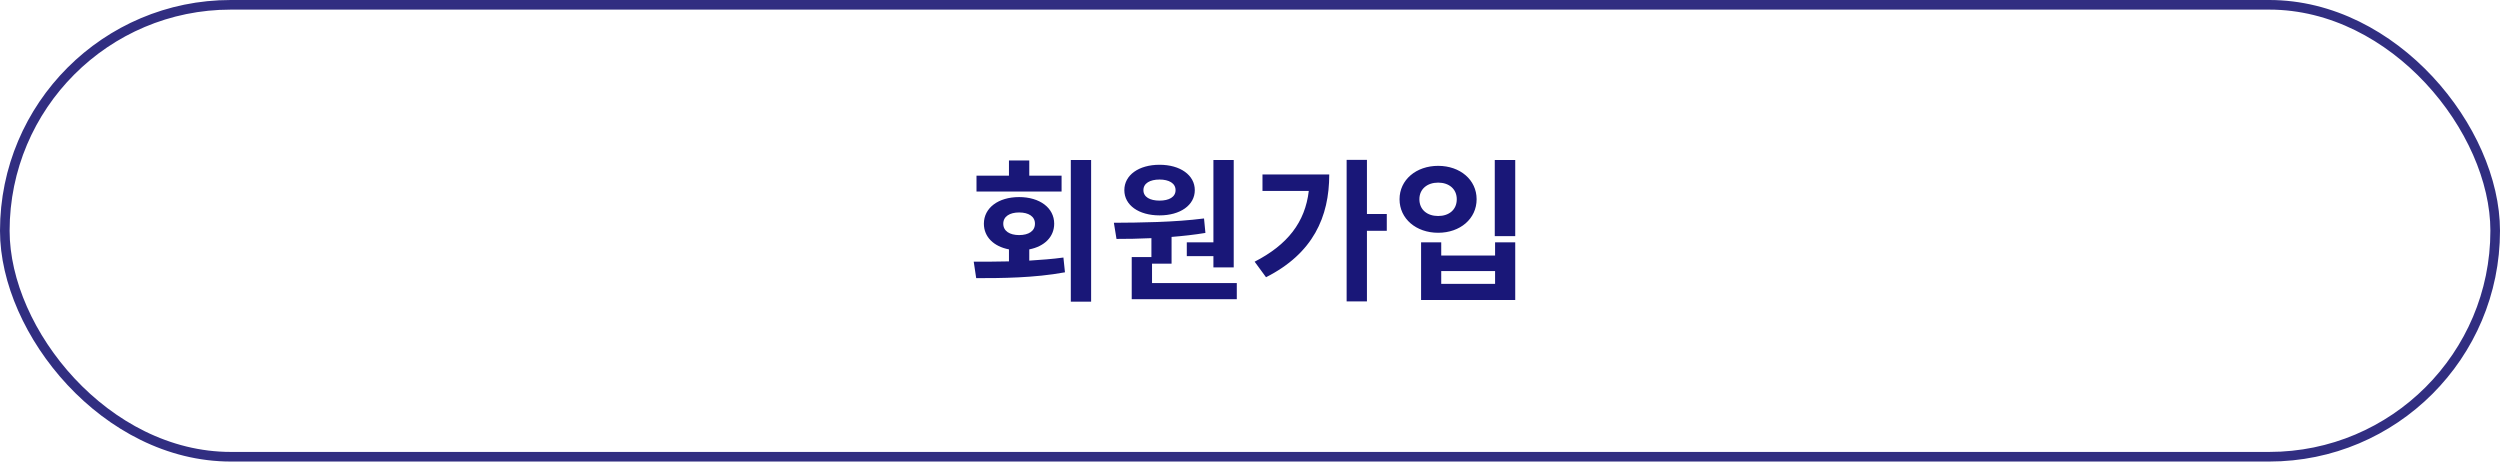 <svg width="260" height="48" viewBox="0 0 260 48" fill="none" xmlns="http://www.w3.org/2000/svg">
<path d="M110.404 18.272V19.92H101.556V18.272H104.932V16.688H107.044V18.272H110.404ZM104.34 23.264C104.34 24.032 105.012 24.448 105.988 24.448C106.98 24.448 107.636 24.032 107.636 23.264C107.636 22.512 106.98 22.096 105.988 22.096C105.012 22.096 104.34 22.512 104.34 23.264ZM107.044 25.936V27.104C108.244 27.024 109.444 26.944 110.596 26.784L110.756 28.32C107.54 28.912 104.132 28.928 101.524 28.928L101.268 27.216C102.372 27.216 103.62 27.216 104.932 27.184V25.936C103.348 25.632 102.324 24.64 102.324 23.264C102.324 21.616 103.828 20.496 105.988 20.496C108.132 20.496 109.636 21.616 109.636 23.264C109.636 24.64 108.612 25.632 107.044 25.936ZM111.364 16.64H113.476V31.376H111.364V16.64ZM123.427 25.2H126.195V16.64H128.307V27.808H126.195V26.64H123.427V25.2ZM120.595 18.672C119.603 18.672 118.915 19.056 118.915 19.776C118.915 20.496 119.603 20.864 120.595 20.864C121.571 20.864 122.259 20.496 122.259 19.776C122.259 19.056 121.571 18.672 120.595 18.672ZM120.595 22.4C118.435 22.4 116.931 21.344 116.931 19.776C116.931 18.208 118.435 17.136 120.595 17.136C122.739 17.136 124.259 18.208 124.259 19.776C124.259 21.344 122.739 22.4 120.595 22.4ZM119.811 29.44H128.627V31.12H117.699V26.736H119.747V24.768C118.451 24.832 117.219 24.848 116.115 24.848L115.843 23.168C118.531 23.152 122.115 23.12 125.219 22.72L125.363 24.224C124.211 24.416 123.027 24.544 121.843 24.64V27.424H119.811V29.44ZM131.298 18.144H138.242C138.242 22.56 136.562 26.352 131.666 28.832L130.482 27.216C133.906 25.456 135.73 23.12 136.114 19.856H131.298V18.144ZM144.226 22.256V24H142.162V31.344H140.05V16.624H142.162V22.256H144.226ZM155.456 16.64H157.584V24.56H155.456V16.64ZM147.792 25.2H149.888V26.576H155.488V25.2H157.584V31.2H147.792V25.2ZM149.888 28.192V29.52H155.488V28.192H149.888ZM149.568 17.248C151.856 17.248 153.568 18.704 153.568 20.72C153.568 22.752 151.856 24.208 149.568 24.208C147.28 24.208 145.552 22.752 145.552 20.72C145.552 18.704 147.28 17.248 149.568 17.248ZM149.568 18.992C148.448 18.992 147.616 19.648 147.616 20.72C147.616 21.824 148.448 22.464 149.568 22.464C150.688 22.464 151.504 21.824 151.504 20.72C151.504 19.648 150.688 18.992 149.568 18.992Z" fill="#191778"/>
<rect x="0.5" y="0.5" width="259" height="47" rx="23.5" stroke="#312E81"/>
</svg>
